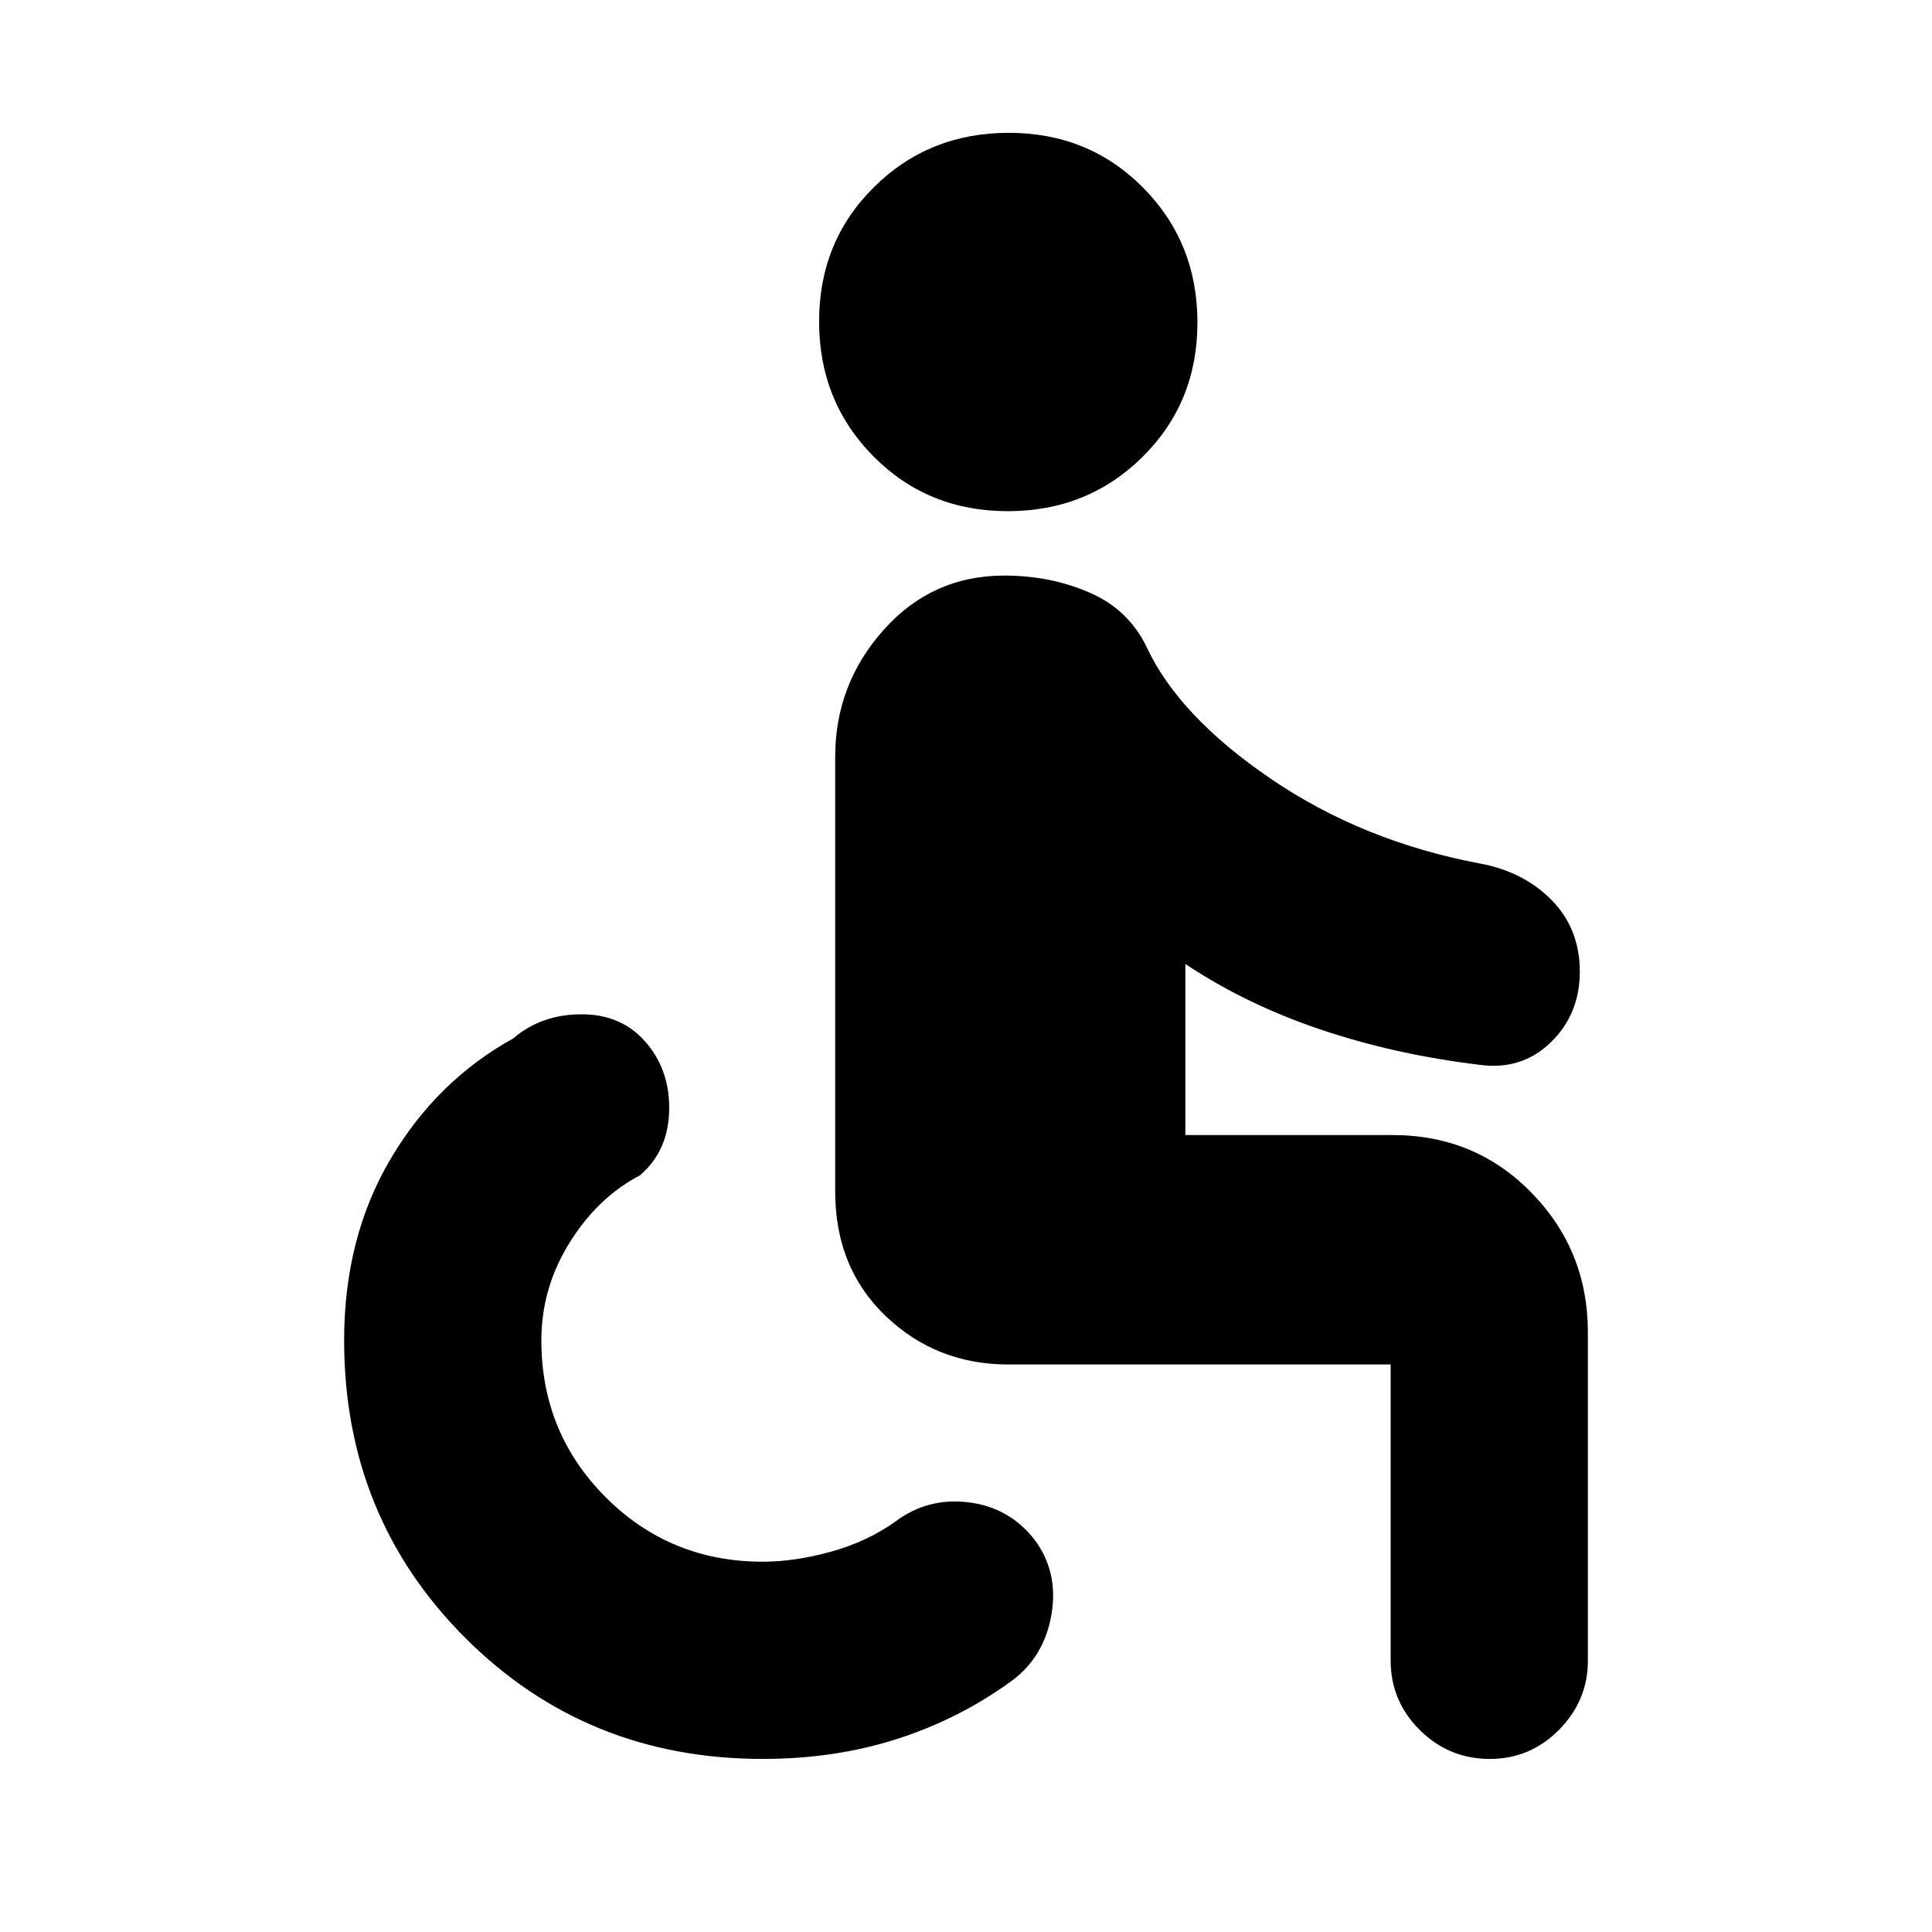 <svg xmlns="http://www.w3.org/2000/svg" height="20" viewBox="0 -960 960 960" width="20"><path d="M379-86q-87.68 0-147.84-60.16T171-294q0-51 23-90t61-60q14-12 34-12t32 14q12 14 11.5 34T318-376q-21 11-35 33.5T269-294q0 46 32 78t78 32q16 0 34-5t32-15q16-12 36.26-9.5Q501.52-211 514-195q12 16 8.5 37T503-125q-26 19-57 29t-67 10Zm361.21 0Q720-86 705.5-100.35T691-135v-147H501q-35.7 0-60.85-24T415-368v-216q0-36 24.06-63 24.07-27 59.94-27 23 0 42.5 8.5T570-638q16 34 61.5 65T735-531q22 4 36 18.26 14 14.26 14 35.5Q785-456 770.5-442q-14.5 14-35.43 11.09Q693-436 656-448.5 619-461 589-481v85h103q41 0 69 28.67 28 28.68 28 69.33v163.24q0 19.76-14.29 34.26Q760.42-86 740.21-86ZM500.75-706Q461-706 434-733.25t-27-67Q407-840 434.25-867t67-27Q541-894 568-866.75t27 67Q595-760 567.75-733t-67 27Z"/></svg>